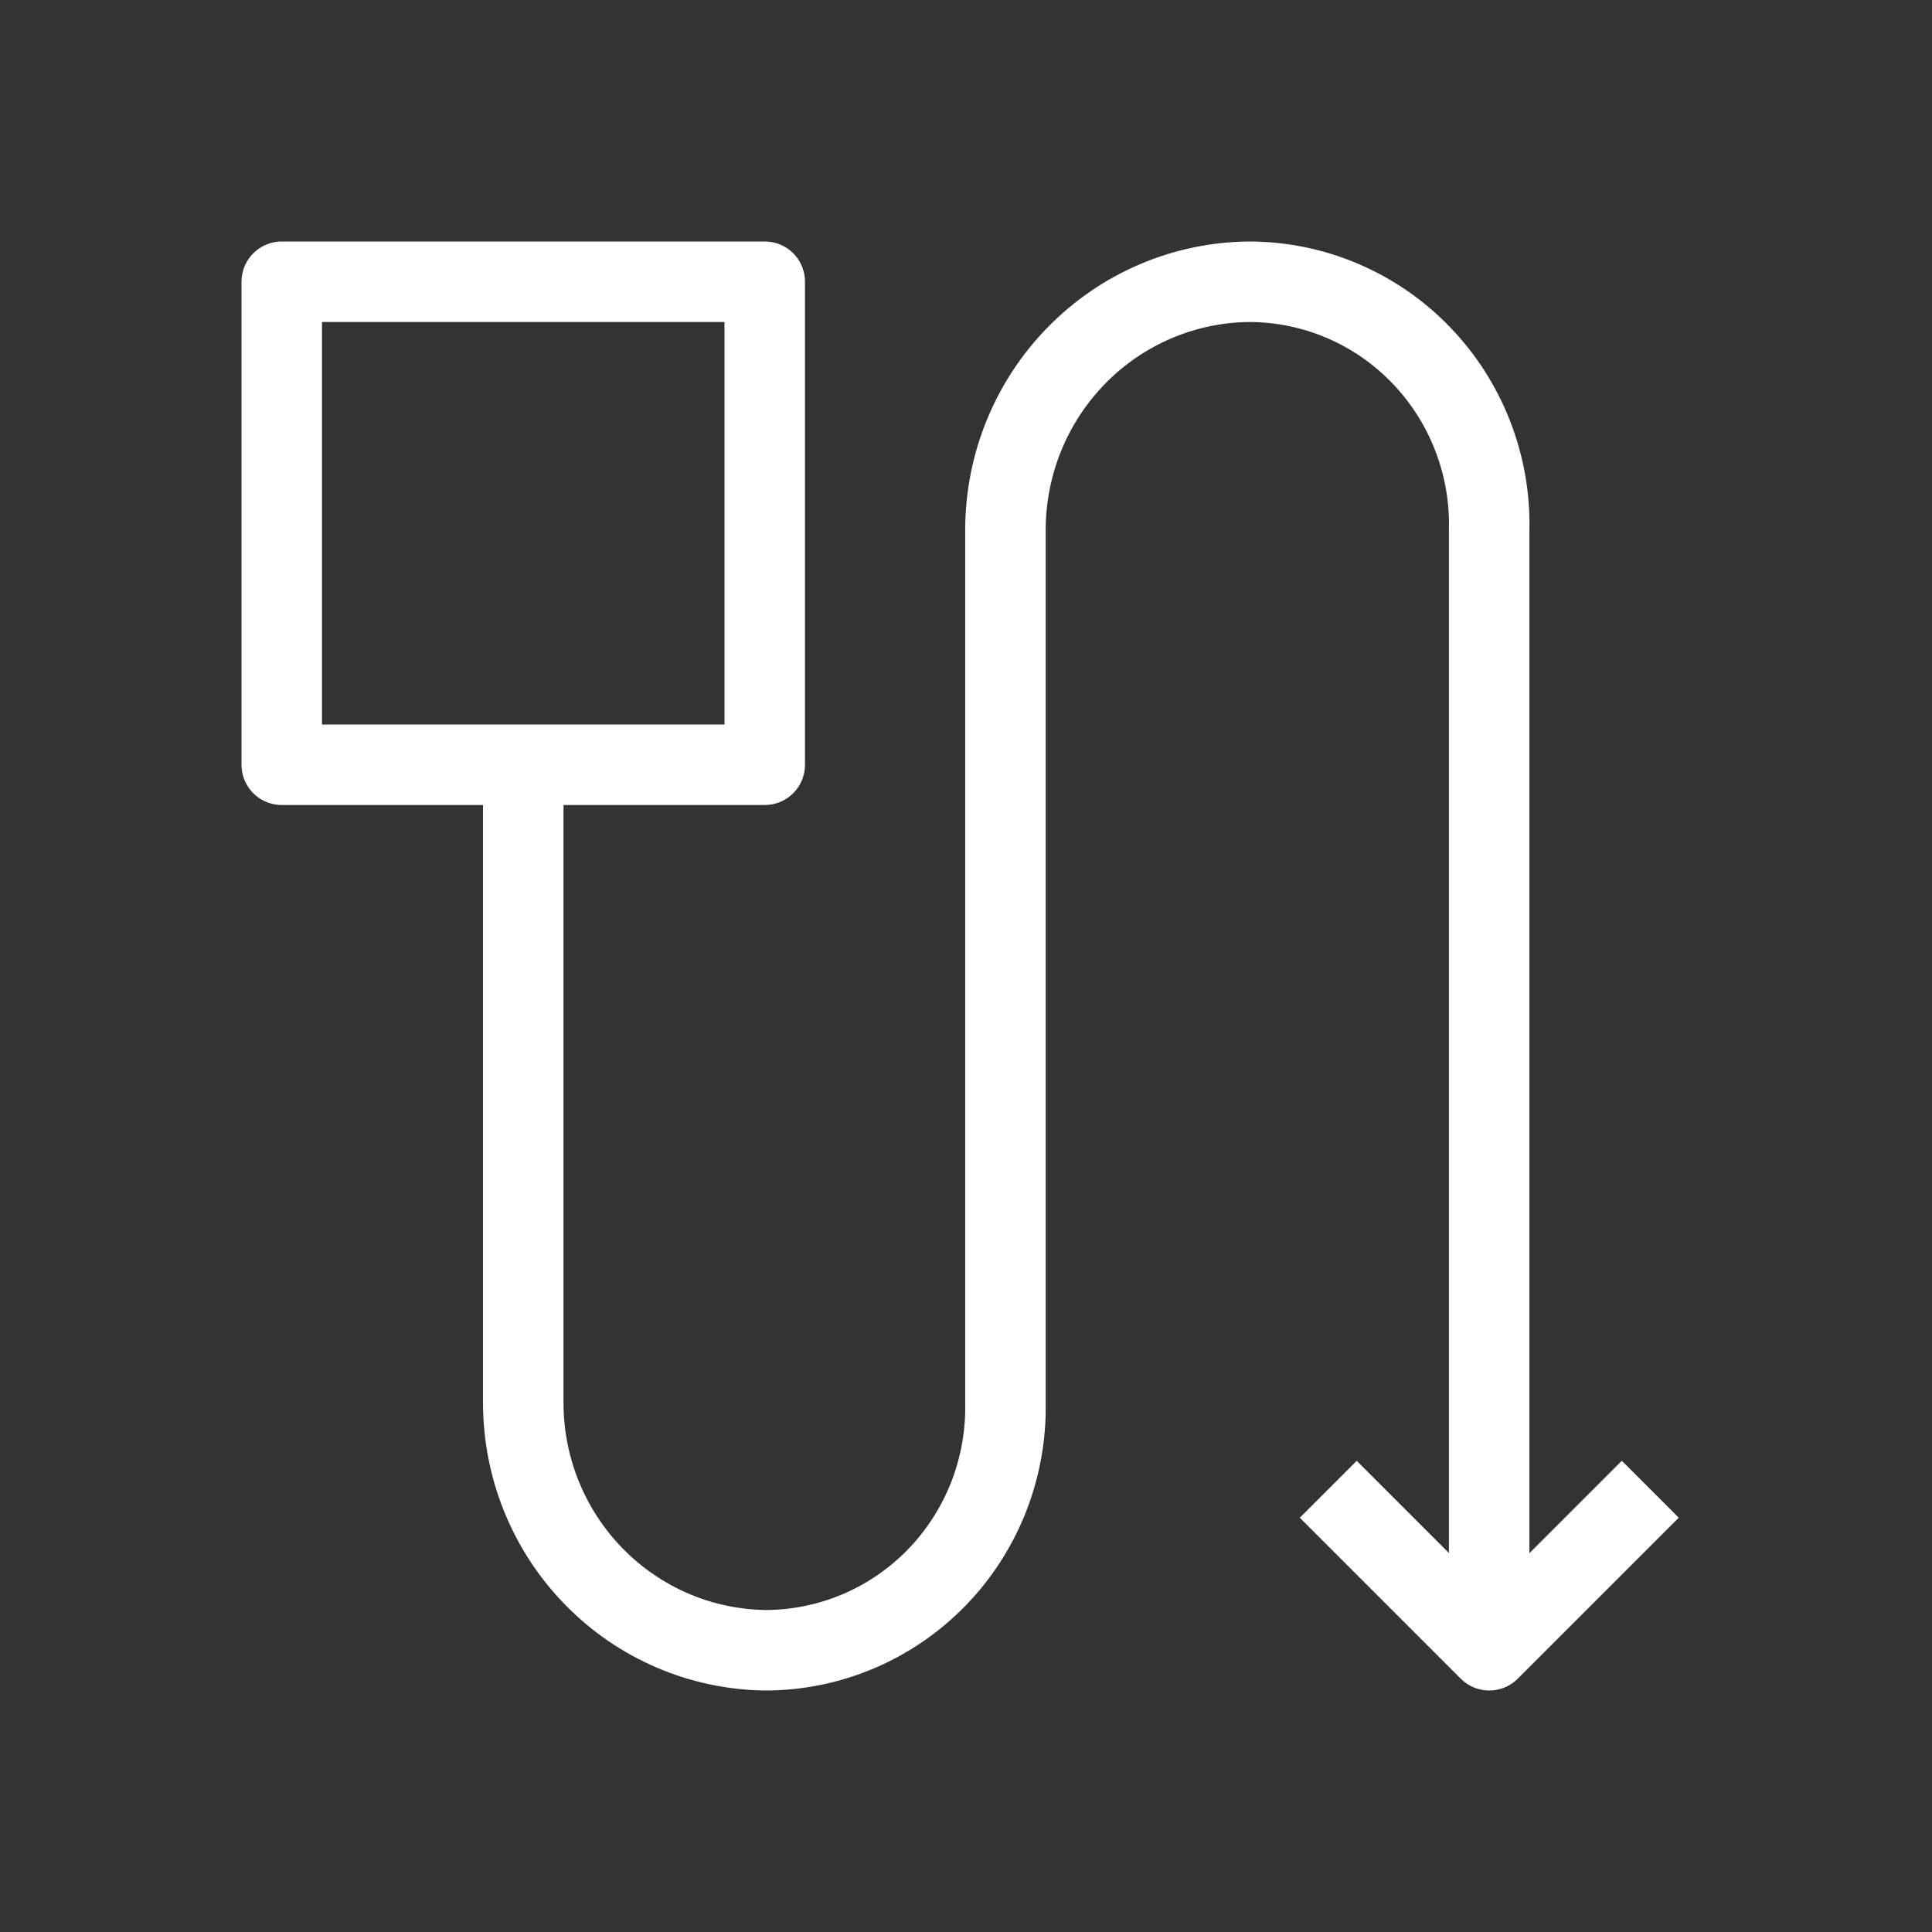<svg width="24" height="24" viewBox="0 0 24 24" fill="none" xmlns="http://www.w3.org/2000/svg">
<rect x="0" y="0" width="24" height="24" fill="#333333" stroke="none"/>
<path d="M18.499 19.998V6.585C18.509 6.183 18.438 5.783 18.292 5.409C18.146 5.036 17.928 4.695 17.65 4.408C17.372 4.12 17.04 3.892 16.673 3.736C16.306 3.58 15.912 3.5 15.514 3.5C14.709 3.508 13.94 3.836 13.374 4.414C12.807 4.992 12.49 5.772 12.49 6.585V17.425C12.498 17.826 12.426 18.225 12.28 18.598C12.133 18.97 11.915 19.31 11.637 19.596C11.359 19.882 11.027 20.11 10.661 20.265C10.295 20.42 9.902 20.5 9.505 20.5C8.704 20.489 7.94 20.161 7.378 19.585C6.815 19.01 6.5 18.234 6.5 17.425V9.528" stroke="white" stroke-miterlimit="10"/>
<path d="M20.5 18.5L18.5 20.5L16.5 18.5" stroke="white" stroke-linejoin="round"/>
<path d="M9.5 3.5H3.5V9.5H9.5V3.5Z" stroke="white" stroke-linejoin="round"/>
</svg>
